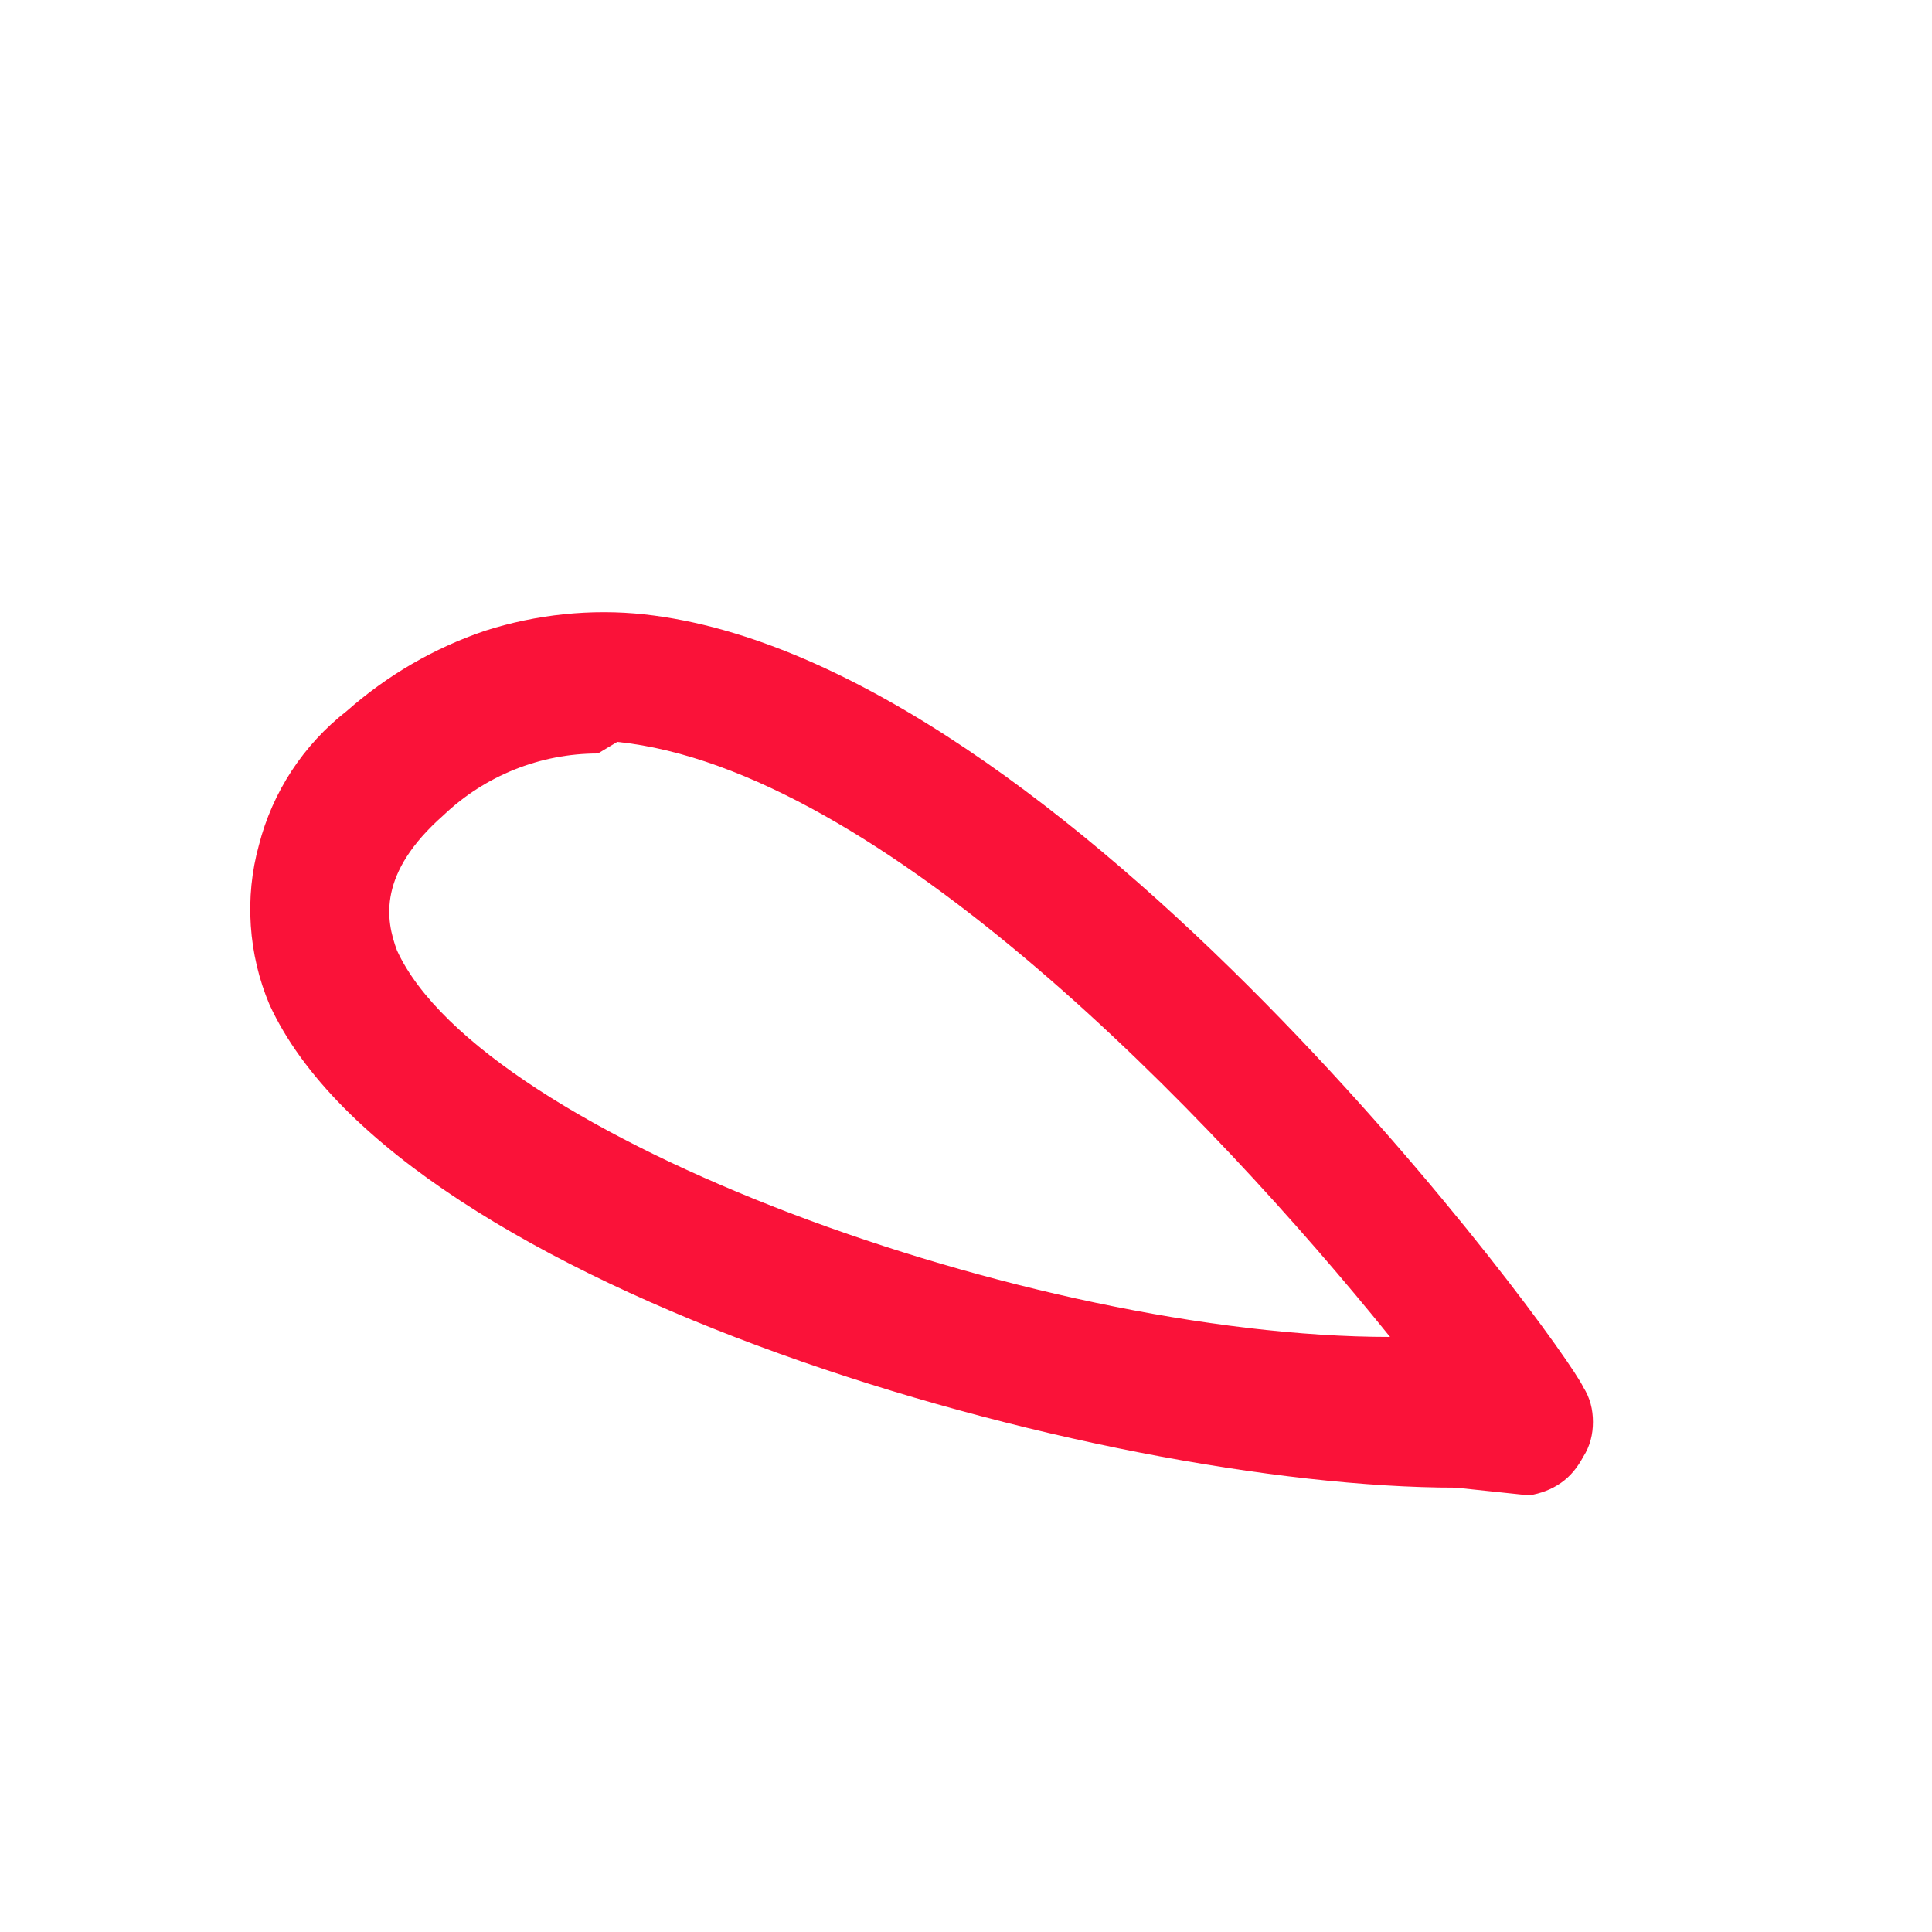 <?xml version="1.0" encoding="UTF-8" standalone="no"?><svg width='2' height='2' viewBox='0 0 2 2' fill='none' xmlns='http://www.w3.org/2000/svg'>
<path d='M1.507 1.54C1.139 1.54 0.415 1.336 0.279 1.04C0.257 0.988 0.253 0.929 0.268 0.875C0.282 0.82 0.314 0.771 0.359 0.736C0.401 0.699 0.449 0.671 0.502 0.653C0.555 0.636 0.612 0.63 0.667 0.636C1.103 0.684 1.619 1.392 1.639 1.436C1.646 1.447 1.649 1.459 1.649 1.472C1.649 1.485 1.646 1.497 1.639 1.508C1.633 1.519 1.626 1.528 1.616 1.535C1.606 1.542 1.595 1.546 1.583 1.548L1.507 1.54ZM0.619 0.78C0.559 0.78 0.502 0.803 0.459 0.844C0.391 0.904 0.399 0.952 0.411 0.984C0.499 1.176 1.067 1.384 1.439 1.384C1.255 1.156 0.911 0.796 0.639 0.768L0.619 0.78Z' fill='#FA1239'/>
</svg>
